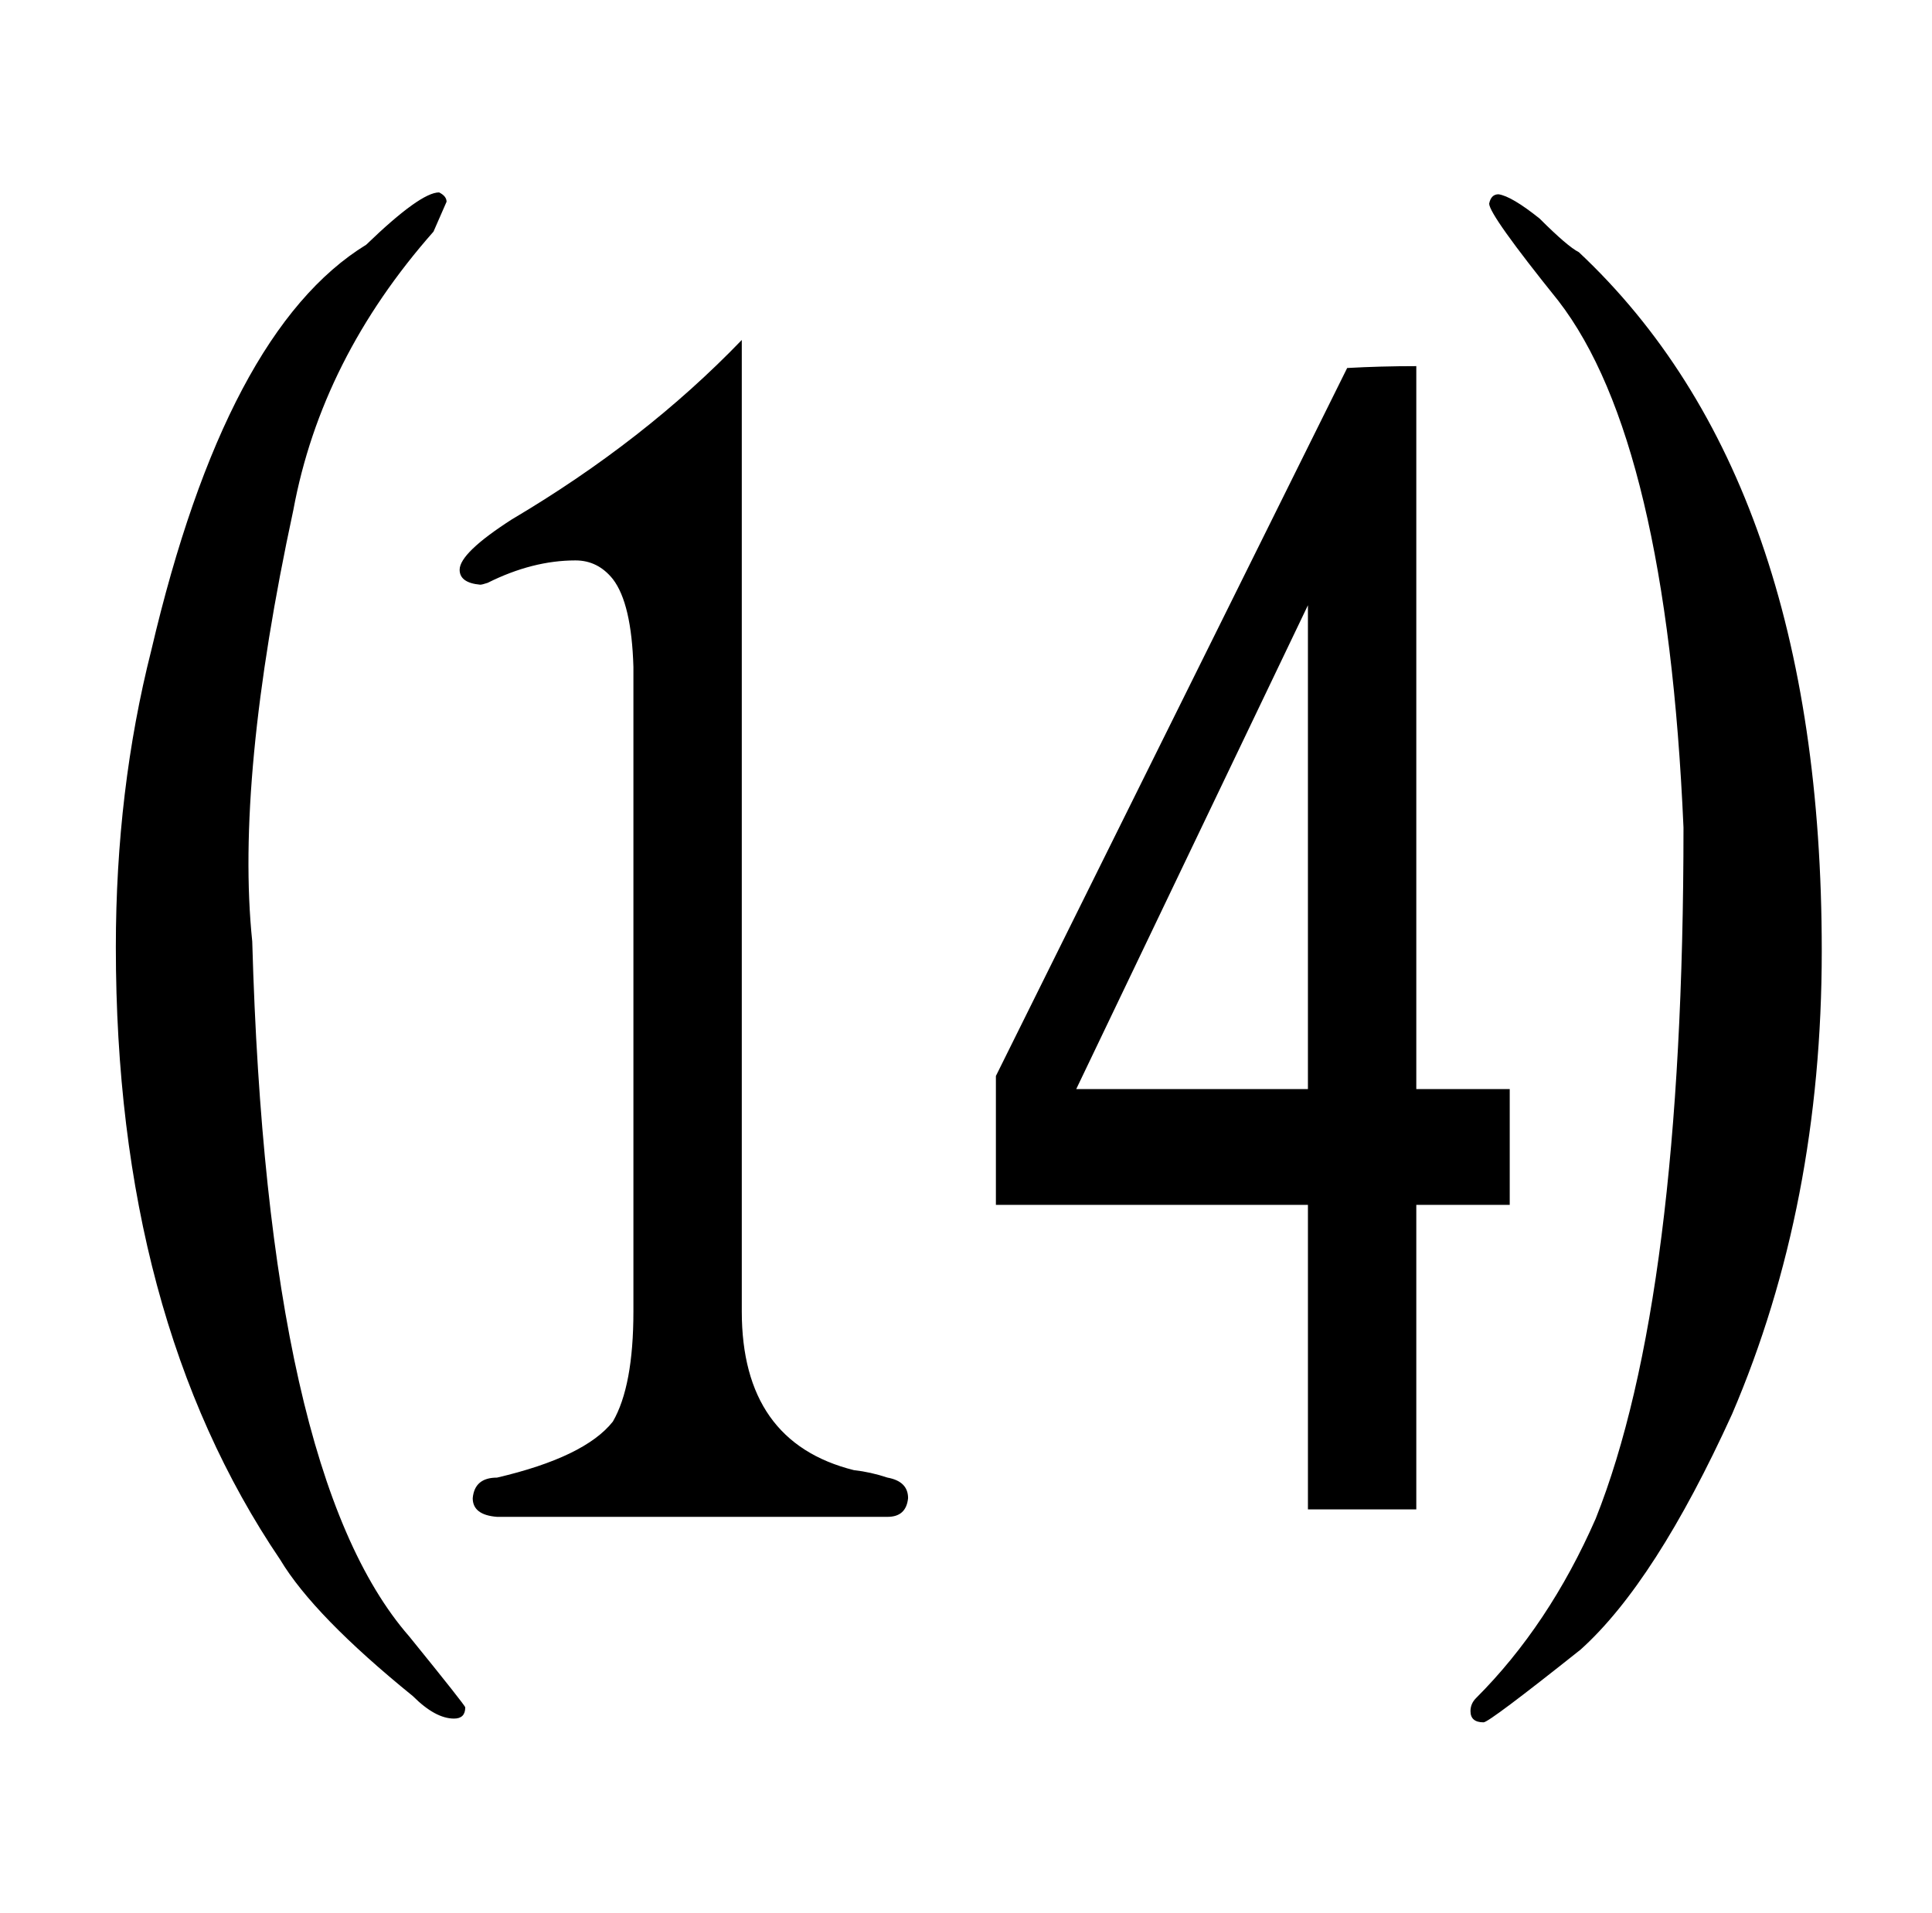 <?xml version="1.0" standalone="no"?>
<!DOCTYPE svg PUBLIC "-//W3C//DTD SVG 1.1//EN" "http://www.w3.org/Graphics/SVG/1.1/DTD/svg11.dtd" >
<svg xmlns="http://www.w3.org/2000/svg" xmlns:xlink="http://www.w3.org/1999/xlink" version="1.1" viewBox="-10 0 1034 1024">
  <g transform="matrix(1 0 0 -1 0 820)">
   <path fill="currentColor"
d="M748 624q-19 0 -37 -1l-188 -379v-69h167v-163h58v163h50v62h-50v387zM566 237l124 259v-259h-124zM186 689q-75 -46 -115 -217q-19 -75 -19 -159q0 -198 88 -328q18 -30 71 -73q12 -12 22 -12q6 0 6 6q0 1 -30 38q-76 87 -84 372q-9 87 22 231q15 81 75 149l7 16
q0 3 -4 5q-10 0 -39 -28zM836 -63q40 36 81 126q48 112 48 248q0 252 -130 374q-6 3 -21 18q-15 12 -22 13q-4 0 -5 -5q0 -6 37 -52q58 -75 67 -282q0 -252 -47 -370q-25 -57 -64 -96q-3 -3 -3 -7q0 -6 7 -6q3 0 52 39zM387 638q-52 -54 -123 -96q-28 -18 -28 -27
q0 -7 11 -8q1 0 4 1q24 12 47 12q12 0 20 -10q10 -13 11 -47v-345q0 -40 -11 -59q-15 -19 -62 -30q-12 0 -13 -11q0 -9 13 -10h209q10 0 11 10q0 9 -11 11q-9 3 -18 4q-60 15 -60 85v520z" />
  </g>

</svg>
